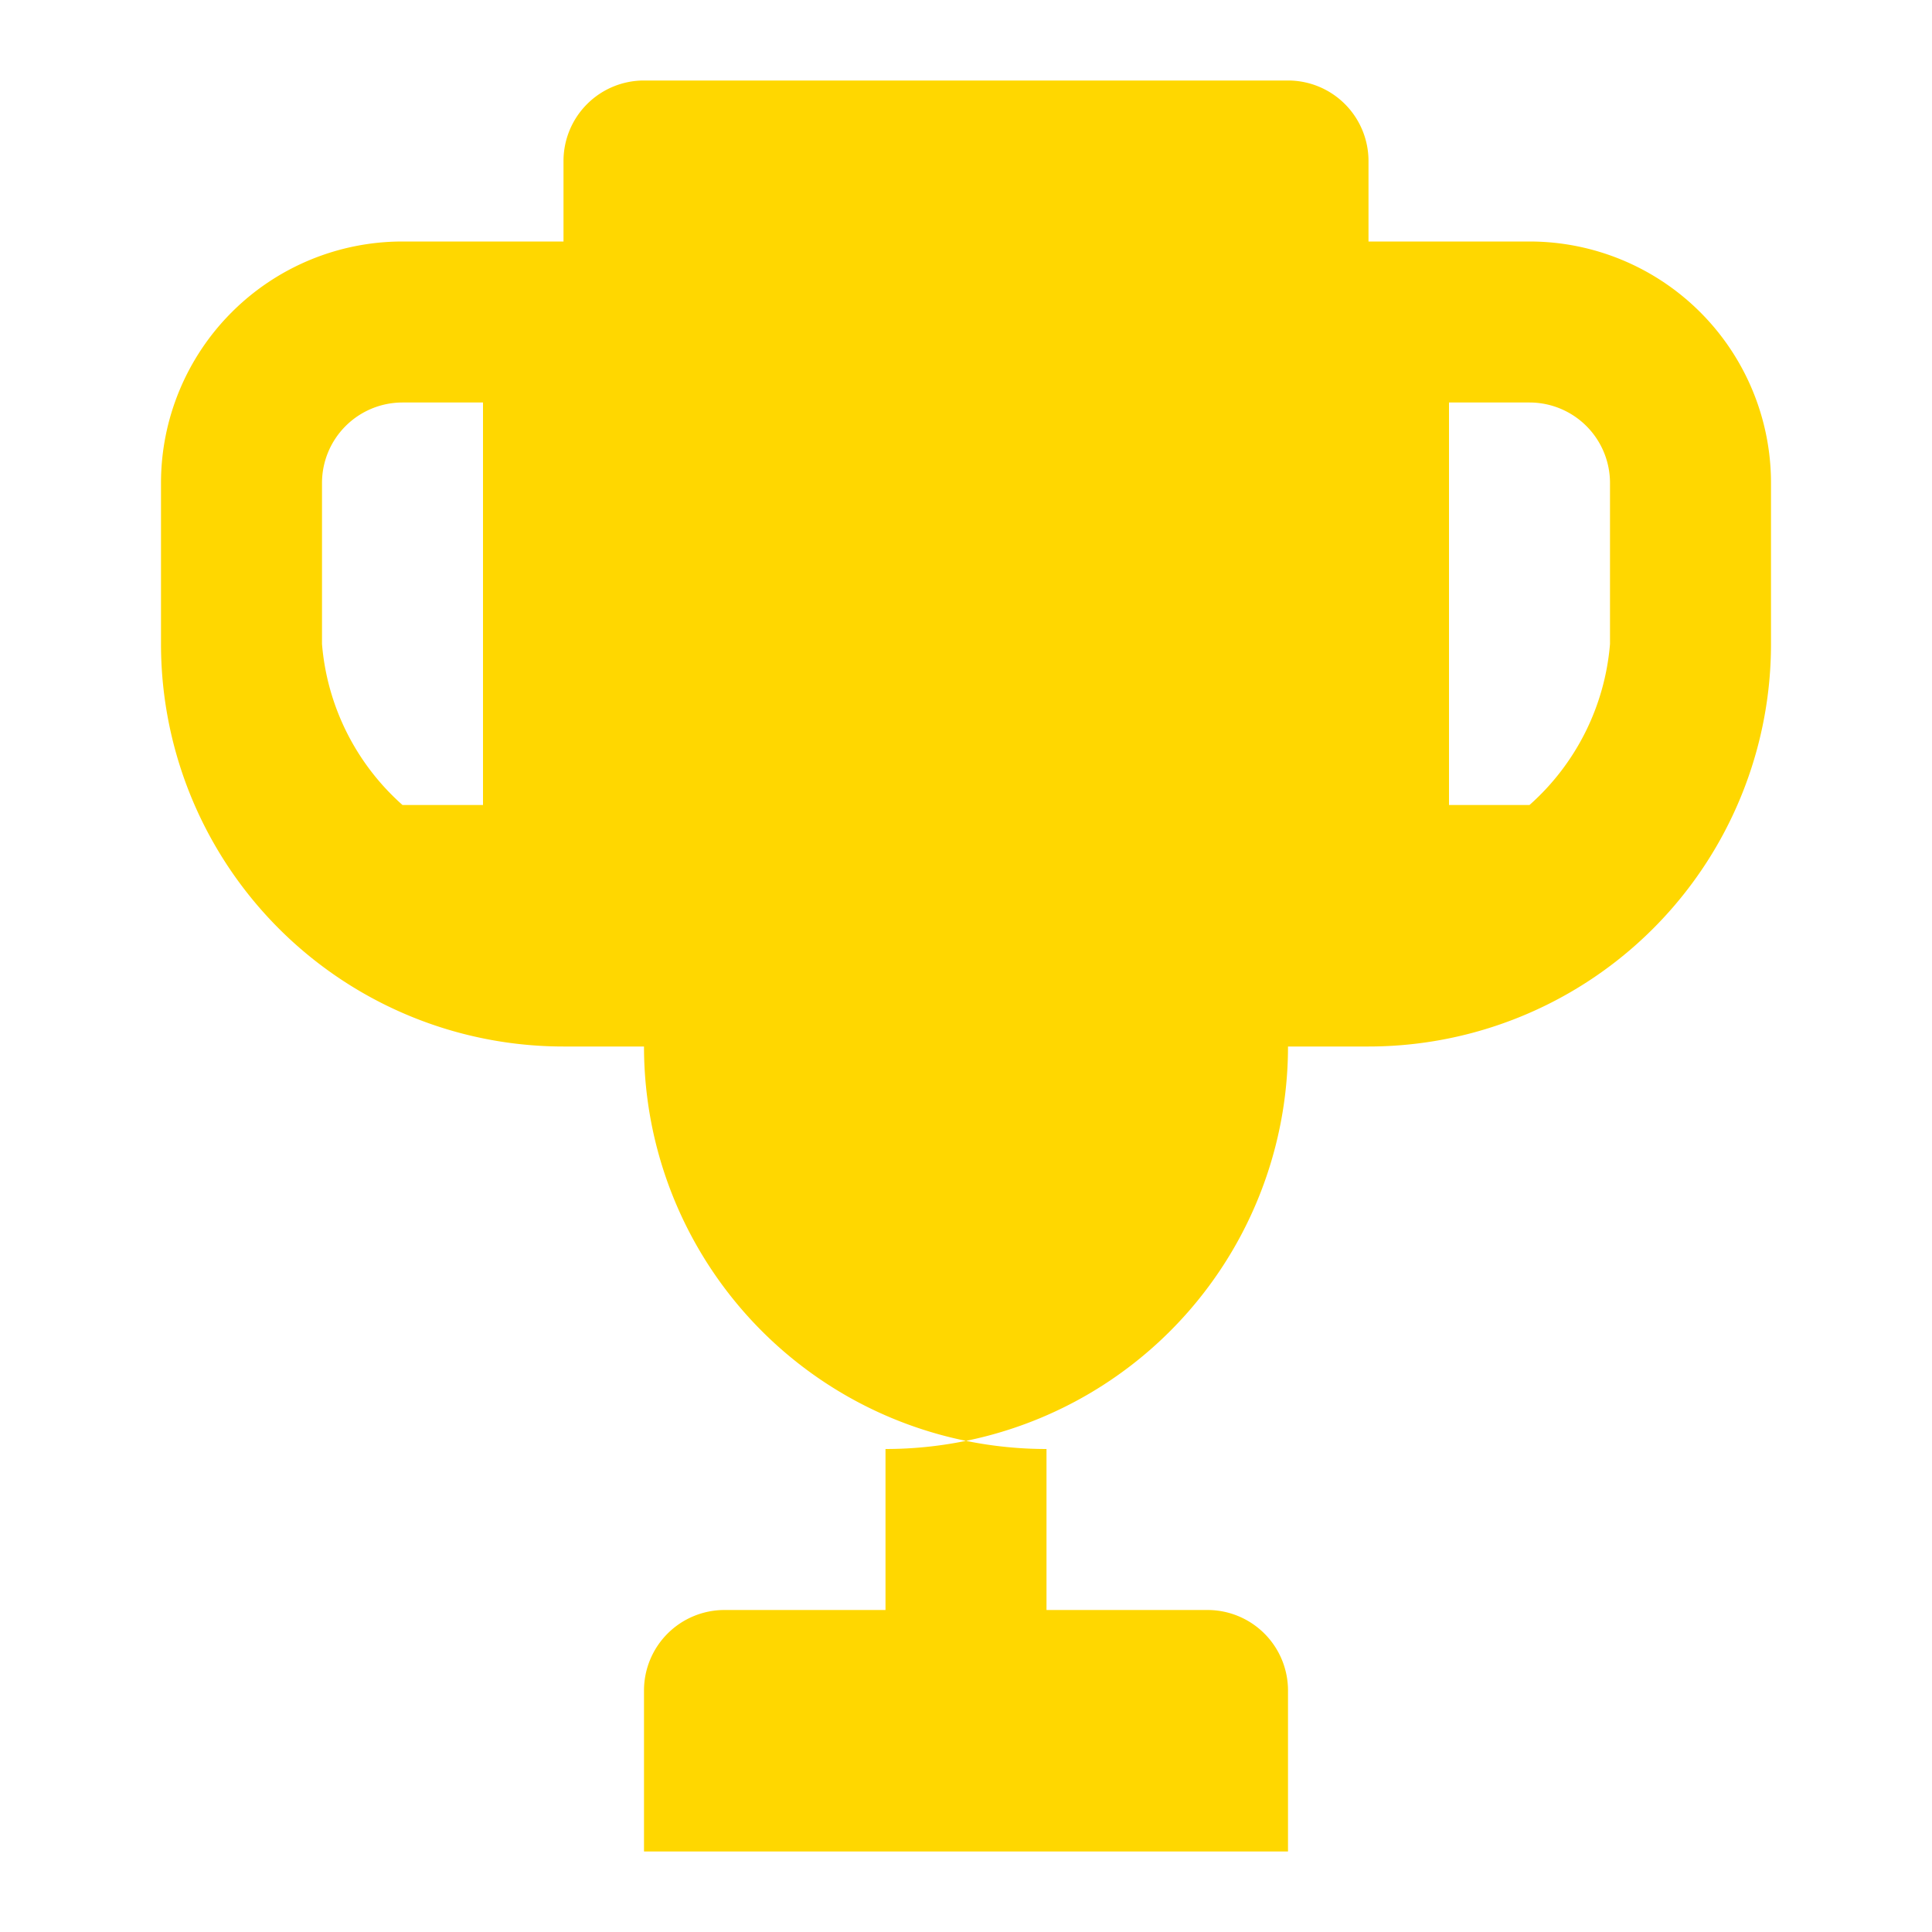 <svg
  xmlns="http://www.w3.org/2000/svg"
  viewBox="0 0 24 24"
  width="48"
  height="48"
  fill="#FFD700"
>
  <path
    d="M19 3h-2V2a1 1 0 0 0-1-1H8a1 1 0 0 0-1 1v1H5a3 3 0 0 0-3 3v2a5 5 0 0 0 5 5h1a5 5 0 0 0 5 5v2H9a1 1 0 0 0-1 1v2h8v-2a1 1 0 0 0-1-1h-4v-2a5 5 0 0 0 5-5h1a5 5 0 0 0 5-5V6a3 3 0 0 0-3-3zM4 8V6a1 1 0 0 1 1-1h1v5H5a3 3 0 0 1-1-2zm16 0a3 3 0 0 1-1 2h-1V5h1a1 1 0 0 1 1 1z"
  />
</svg>
